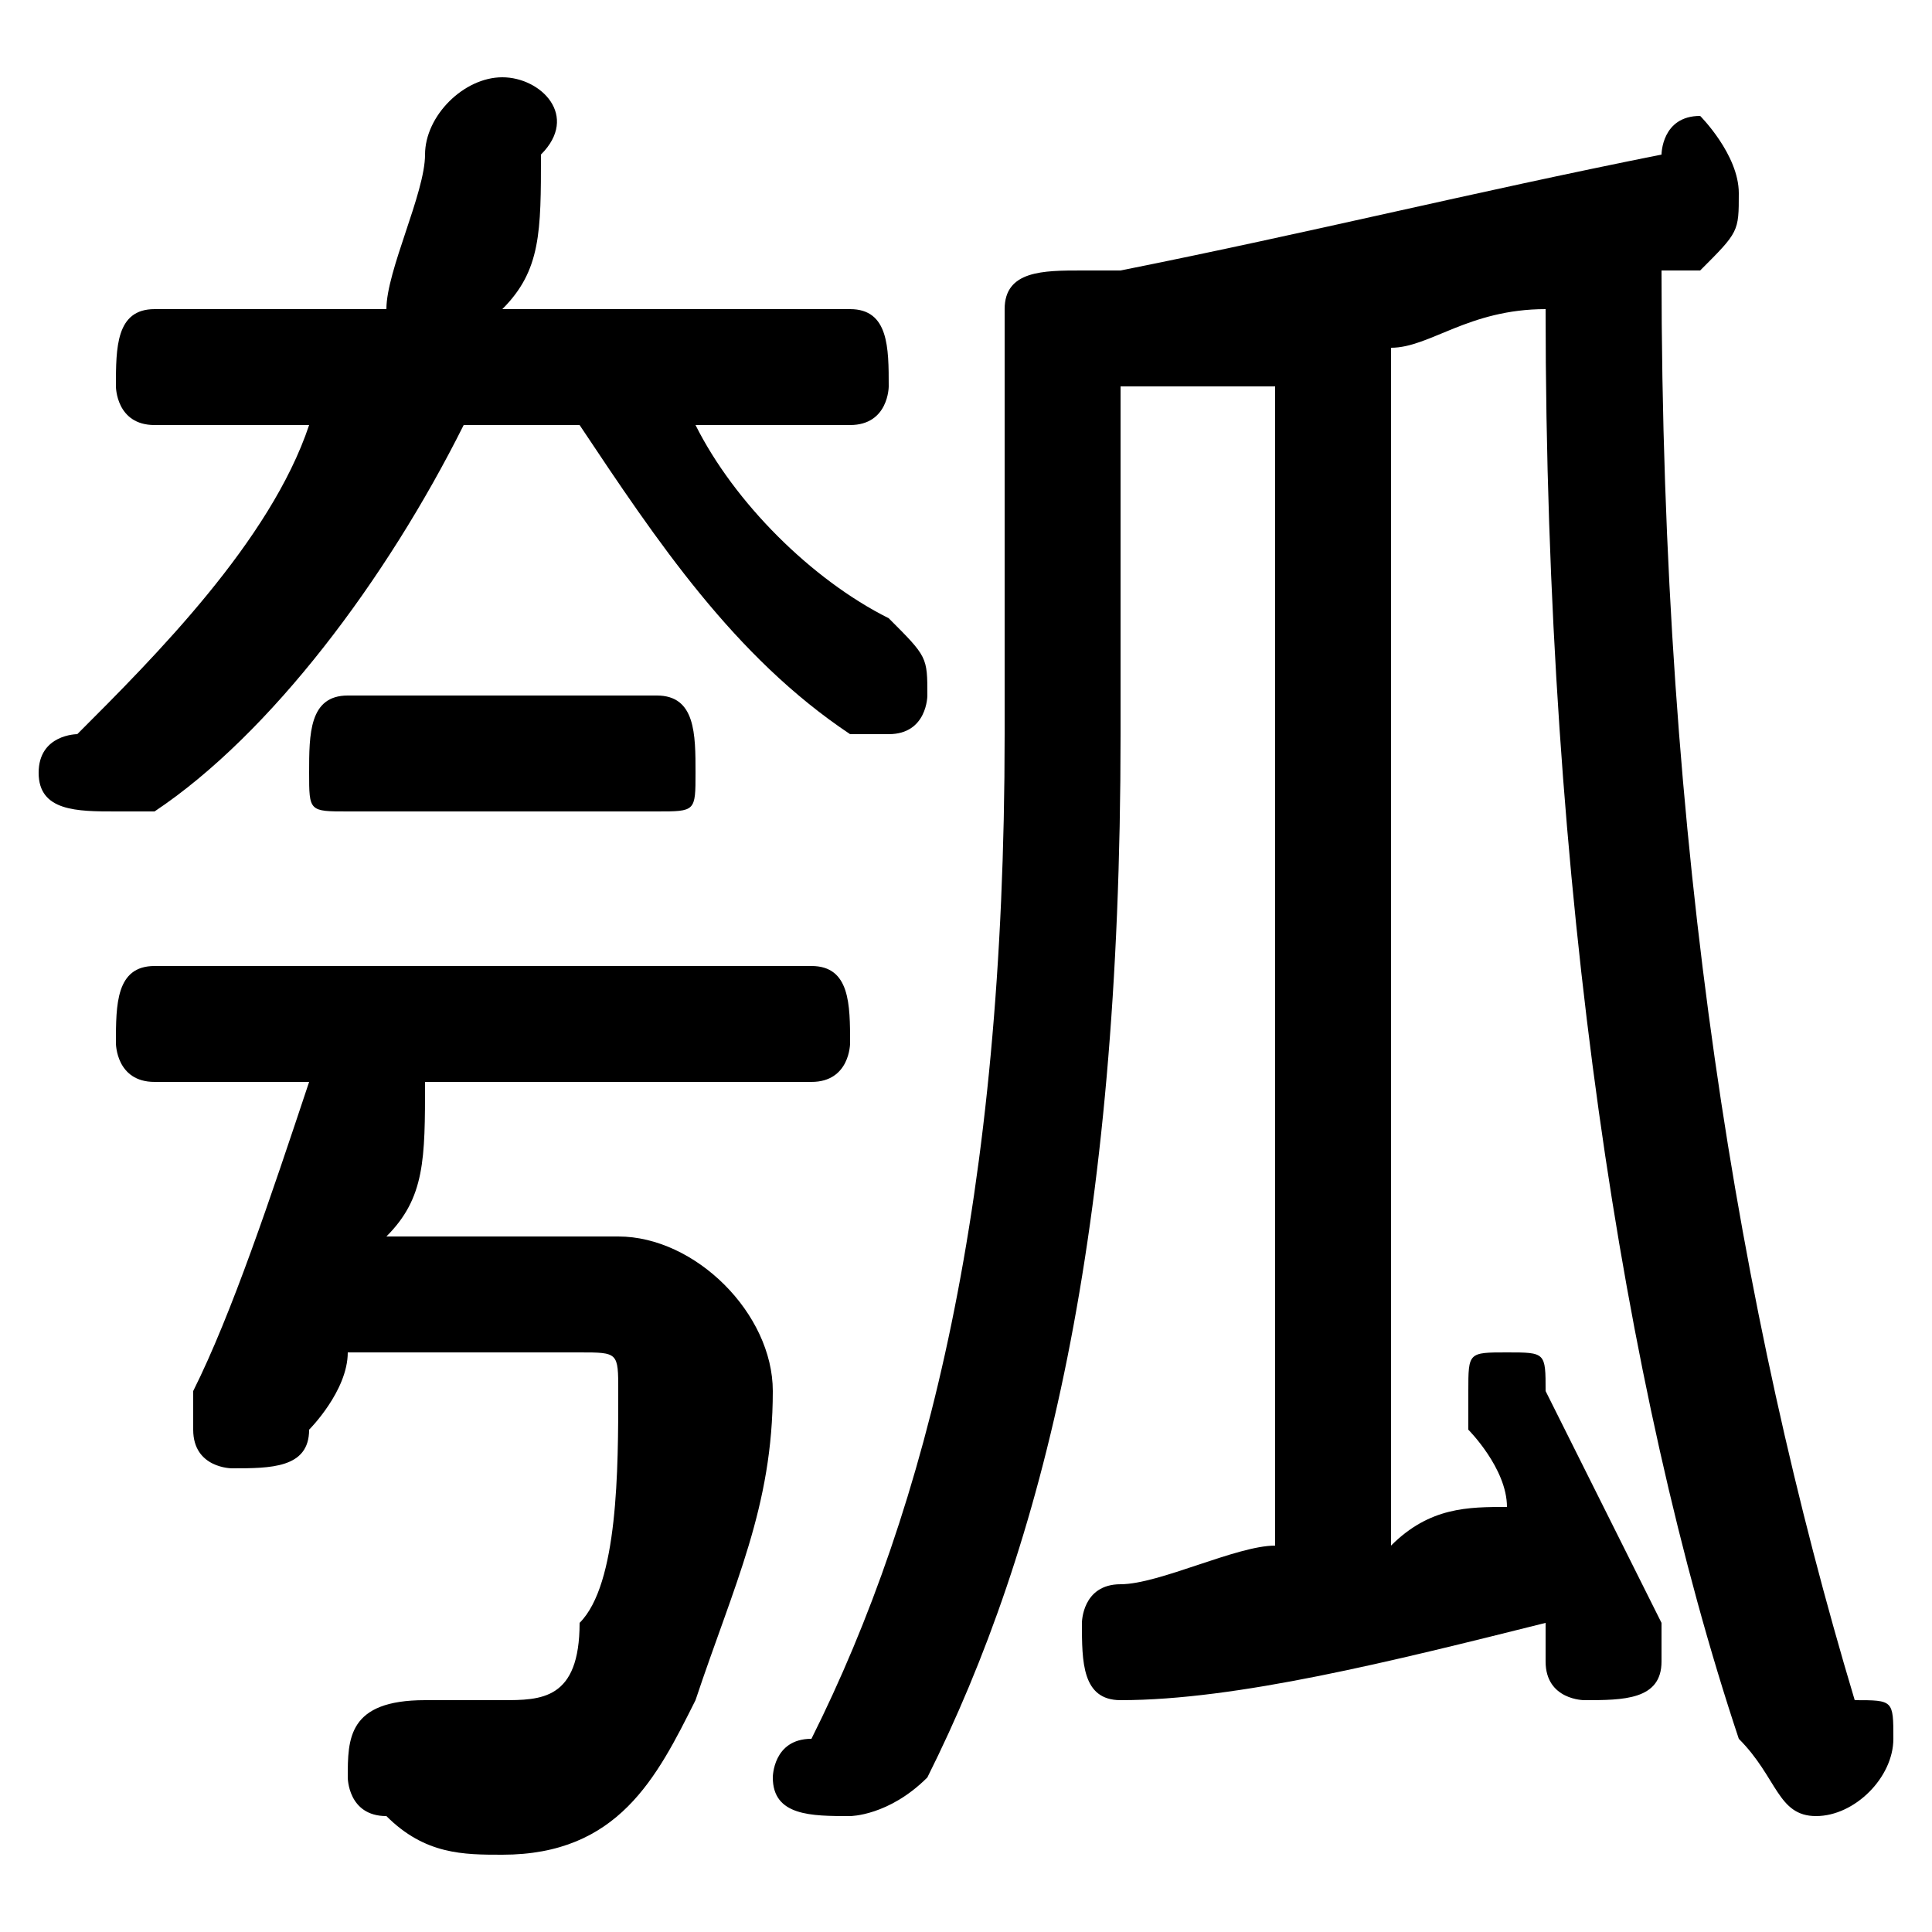 <svg xmlns="http://www.w3.org/2000/svg" viewBox="0 -44.0 50.0 50.0">
    <rect x="0" y="-44.0" width="50.0" height="50.0" fill="#808080" stroke="none"/>
    <g transform="scale(1, -1)">
        <!-- ボディの枠 -->
        <rect x="0" y="-6.0" width="50.0" height="50.0"
            stroke="white" fill="white"/>
        <!-- グリフ座標系の原点 -->
        <circle cx="0" cy="0" r="5" fill="white"/>
        <!-- グリフのアウトライン -->
        <g style="fill:black;stroke:#000000;stroke-width:0;stroke-linecap:round;stroke-linejoin:round;">
        <path d="M 29.0 34.0 C 31.0 34.0 32.0 34.0 33.0 34.0 L 33.0 4.0 C 32.0 4.0 30.0 3.0 29.0 3.0 C 28.0 3.0 28.0 2.0 28.0 2.0 C 28.0 1.0 28.0 -0.0 29.0 -0.0 C 32.0 0.0 36.0 1.0 40.0 2.0 C 40.0 2.0 40.0 1.0 40.0 1.0 C 40.0 0.0 41.0 -0.0 41.0 -0.0 C 42.0 -0.0 43.0 0.0 43.0 1.0 C 43.0 1.0 43.0 2.0 43.0 2.0 C 42.0 4.0 41.0 6.0 40.0 8.0 C 40.0 9.0 40.0 9.0 39.0 9.0 C 38.0 9.0 38.0 9.0 38.0 8.0 C 38.0 8.0 38.0 8.0 38.0 7.0 C 38.0 7.0 39.0 6.0 39.0 5.0 C 38.0 5.0 37.0 5.0 36.0 4.0 L 36.0 35.0 C 37.0 35.0 38.0 36.0 40.0 36.0 C 40.0 21.0 42.0 8.0 45.0 -1.0 C 46.0 -2.0 46.0 -3.0 47.0 -3.0 C 48.0 -3.0 49.0 -2.0 49.0 -1.0 C 49.0 -0.0 49.0 0.0 48.0 0.0 C 45.0 10.0 43.0 22.0 43.0 37.0 C 43.0 37.0 44.0 37.0 44.0 37.0 C 45.0 38.0 45.0 38.0 45.0 39.0 C 45.0 40.0 44.0 41.0 44.0 41.0 C 43.0 41.0 43.0 40.0 43.0 40.0 C 38.0 39.0 34.0 38.0 29.0 37.0 C 29.0 37.0 28.0 37.0 28.0 37.0 C 27.0 37.0 26.0 37.0 26.0 36.0 L 26.0 25.0 C 26.0 13.0 24.0 5.0 21.0 -1.0 C 20.0 -1.0 20.0 -2.0 20.0 -2.0 C 20.0 -3.0 21.0 -3.0 22.0 -3.0 C 22.0 -3.0 23.0 -3.0 24.0 -2.0 C 27.0 4.0 29.0 12.0 29.0 25.0 Z M 4.0 36.0 C 3.0 36.0 3.0 35.0 3.0 34.0 C 3.0 34.0 3.0 33.0 4.0 33.0 L 8.0 33.0 C 7.0 30.0 4.0 27.0 2.0 25.0 C 2.0 25.0 1.0 25.0 1.0 24.0 C 1.0 23.0 2.0 23.0 3.0 23.0 C 3.0 23.0 4.0 23.0 4.0 23.0 C 7.0 25.0 10.0 29.0 12.0 33.0 L 15.0 33.0 C 17.0 30.0 19.0 27.0 22.0 25.0 C 22.0 25.0 22.0 25.0 23.0 25.0 C 24.0 25.0 24.0 26.0 24.0 26.0 C 24.0 27.0 24.0 27.0 23.0 28.0 C 21.0 29.0 19.0 31.0 18.0 33.0 L 22.0 33.0 C 23.0 33.0 23.0 34.0 23.0 34.0 C 23.0 35.0 23.0 36.0 22.0 36.0 L 13.0 36.0 C 14.0 37.0 14.0 38.0 14.0 40.0 C 15.0 41.0 14.0 42.0 13.0 42.0 C 12.0 42.0 11.0 41.0 11.0 40.0 C 11.0 39.0 10.0 37.0 10.0 36.0 Z M 15.0 9.0 C 16.0 9.0 16.0 9.0 16.0 8.0 C 16.0 6.0 16.0 3.0 15.0 2.0 C 15.0 -0.0 14.0 -0.0 13.0 -0.0 C 12.0 -0.0 11.0 -0.0 11.0 -0.0 C 9.0 0.0 9.0 -1.0 9.0 -2.0 C 9.0 -2.0 9.0 -3.0 10.0 -3.0 C 11.0 -4.0 12.0 -4.0 13.0 -4.0 C 16.0 -4.0 17.0 -2.0 18.0 0.0 C 19.0 3.0 20.0 5.0 20.0 8.0 C 20.0 10.0 18.0 12.0 16.0 12.0 L 10.0 12.0 C 11.0 13.0 11.0 14.0 11.0 16.0 L 21.0 16.0 C 22.0 16.0 22.0 17.0 22.0 17.0 C 22.0 18.0 22.0 19.0 21.0 19.0 L 4.0 19.0 C 3.0 19.0 3.0 18.0 3.0 17.0 C 3.0 17.0 3.0 16.0 4.0 16.0 L 8.0 16.0 C 7.0 13.0 6.0 10.0 5.0 8.0 C 5.0 8.0 5.0 8.0 5.0 7.0 C 5.0 6.0 6.0 6.0 6.0 6.0 C 7.0 6.0 8.0 6.0 8.0 7.0 C 8.0 7.0 9.0 8.0 9.0 9.0 Z M 17.0 23.0 C 18.0 23.0 18.0 23.0 18.0 24.0 C 18.0 25.0 18.0 26.0 17.0 26.0 L 9.0 26.0 C 8.0 26.0 8.0 25.0 8.0 24.0 C 8.0 23.0 8.0 23.0 9.0 23.0 Z"/>
    </g>
    </g>
</svg>
